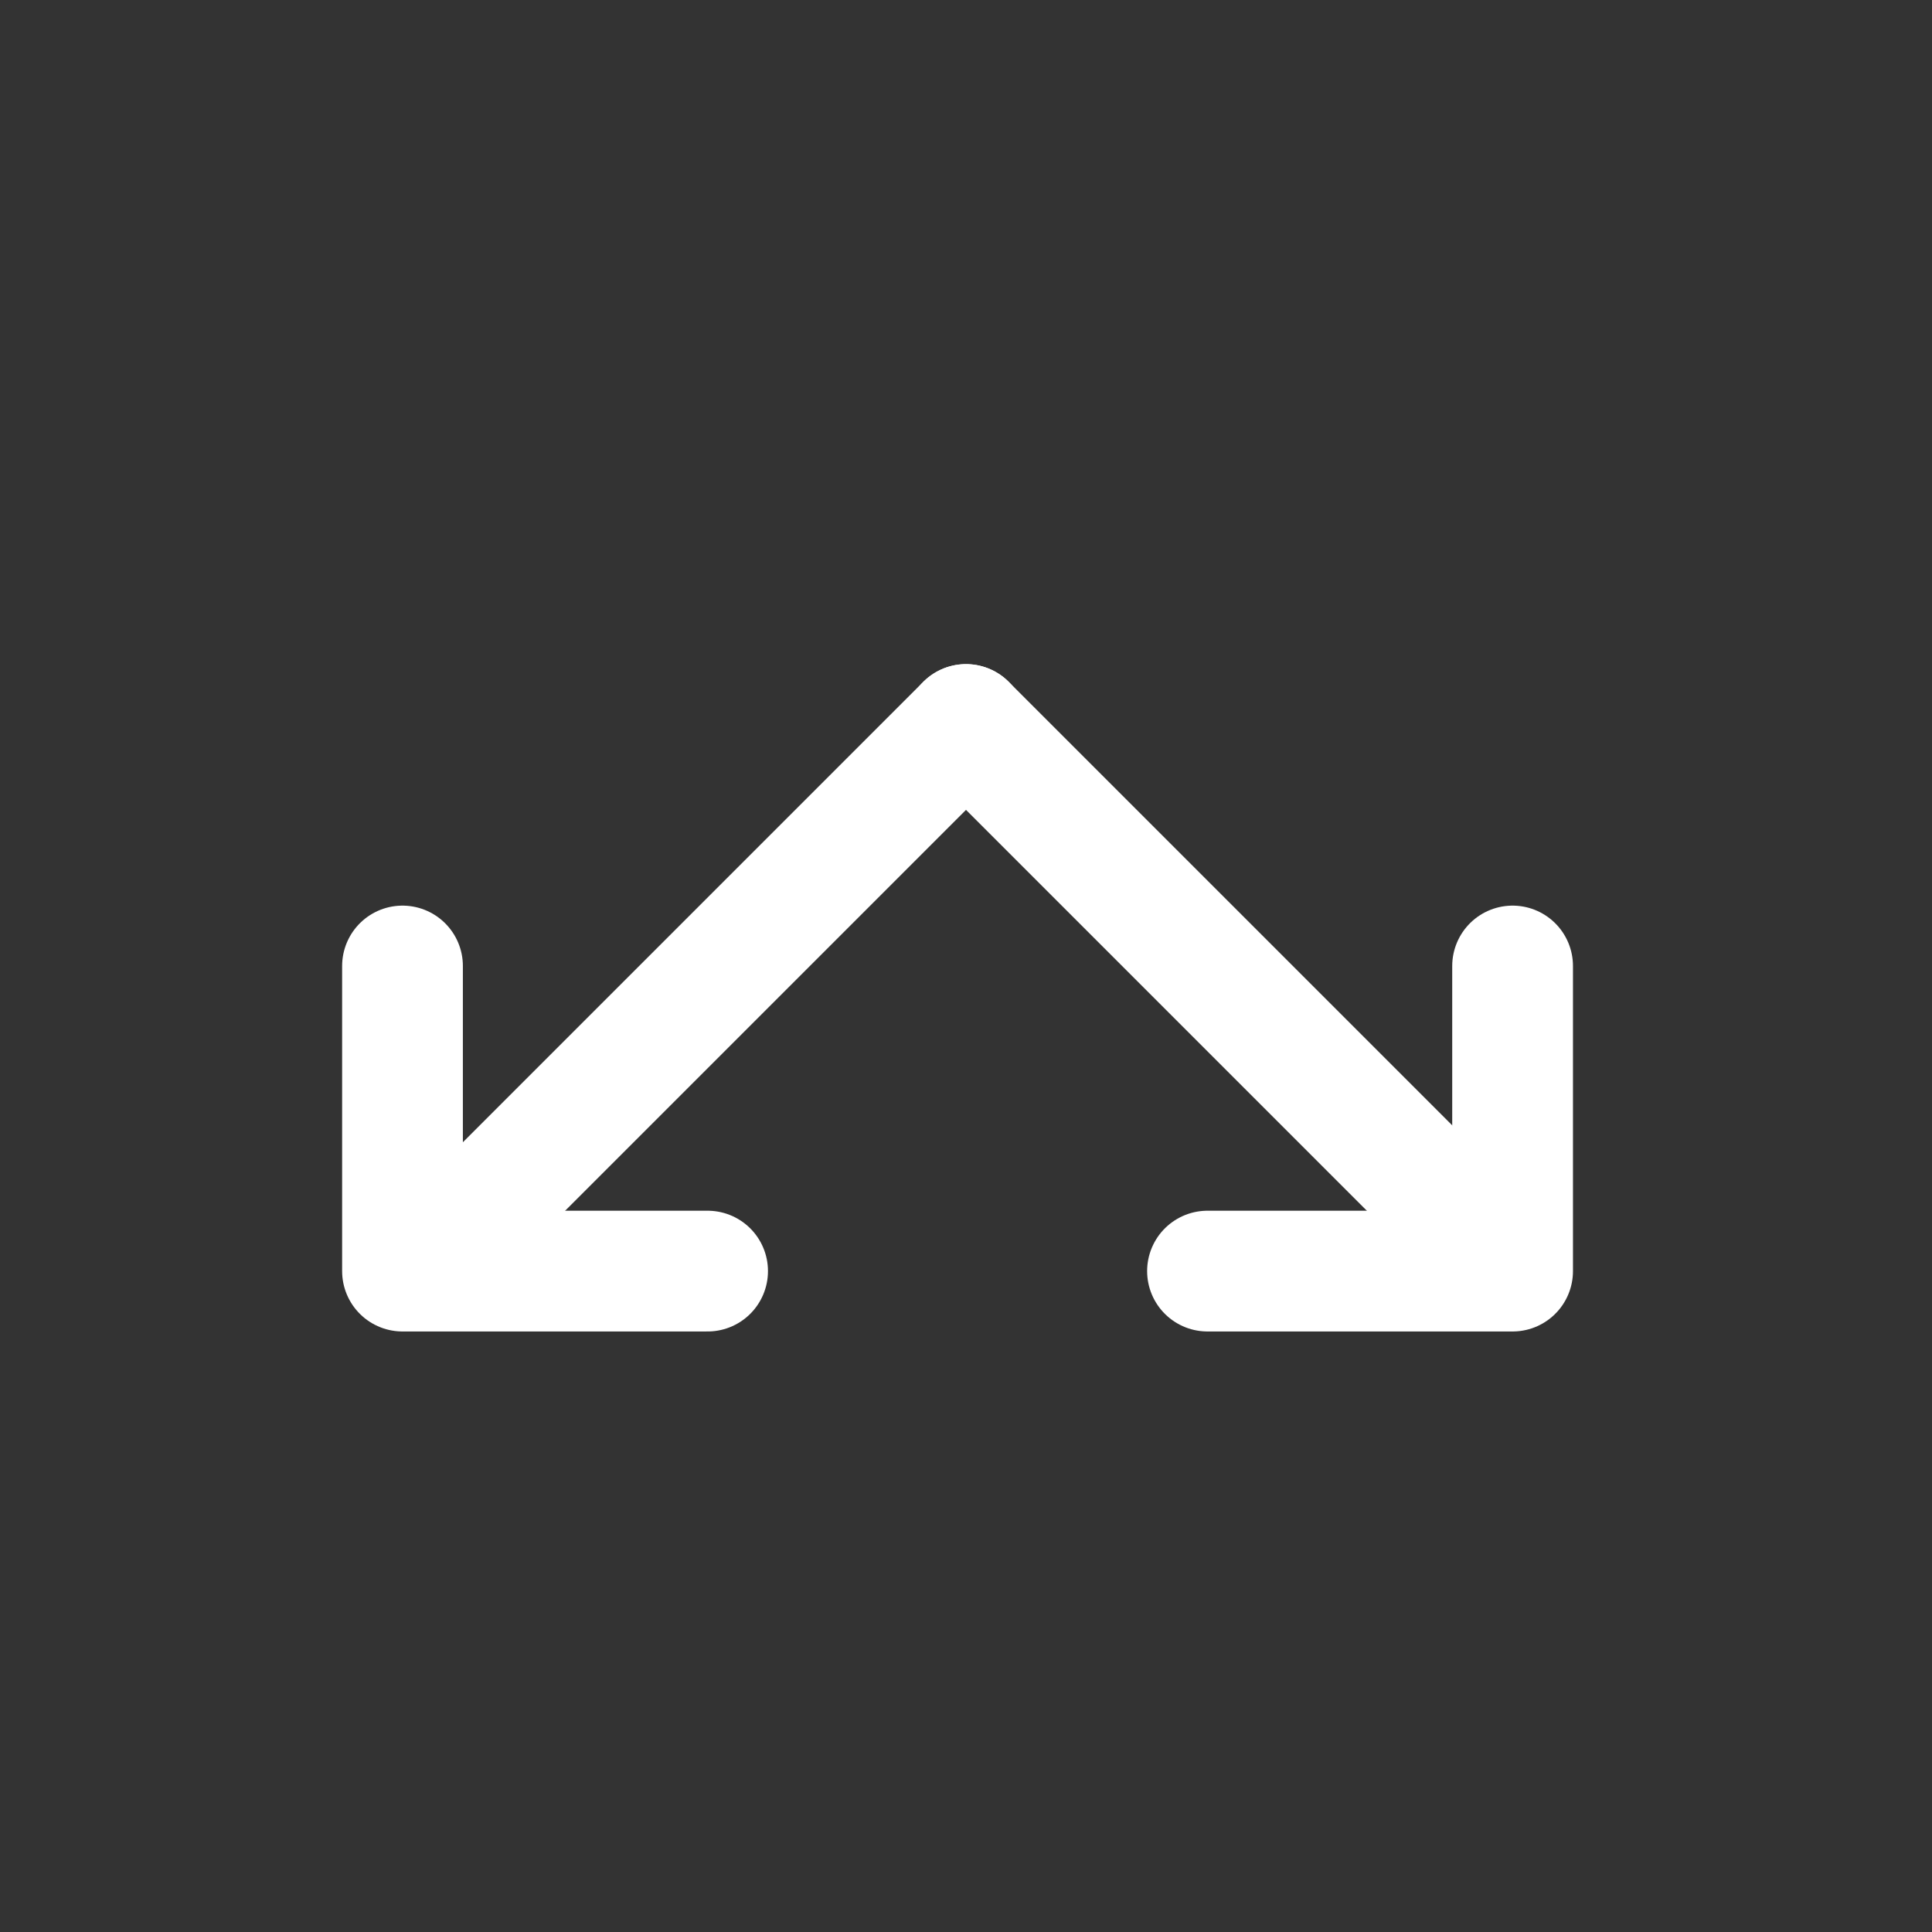<svg width="24" height="24" viewBox="0 0 24 24" fill="none" xmlns="http://www.w3.org/2000/svg">
<rect x="0" y="0" width="24" height="24" fill="#333333" stroke="none"/>
<path d="M18.79 12L18.79 15.79L15 15.79" stroke="white" stroke-width="1.5" stroke-linecap="round" stroke-linejoin="round"/>
<path d="M8.79 15.79L5 15.79L5 12" stroke="white" stroke-width="1.5" stroke-linecap="round" stroke-linejoin="round"/>
<path d="M18 15L12 9" stroke="white" stroke-width="1.5" stroke-linecap="round" stroke-linejoin="round"/>
<path d="M6 15L12 9" stroke="white" stroke-width="1.5" stroke-linecap="round" stroke-linejoin="round"/>
</svg>
